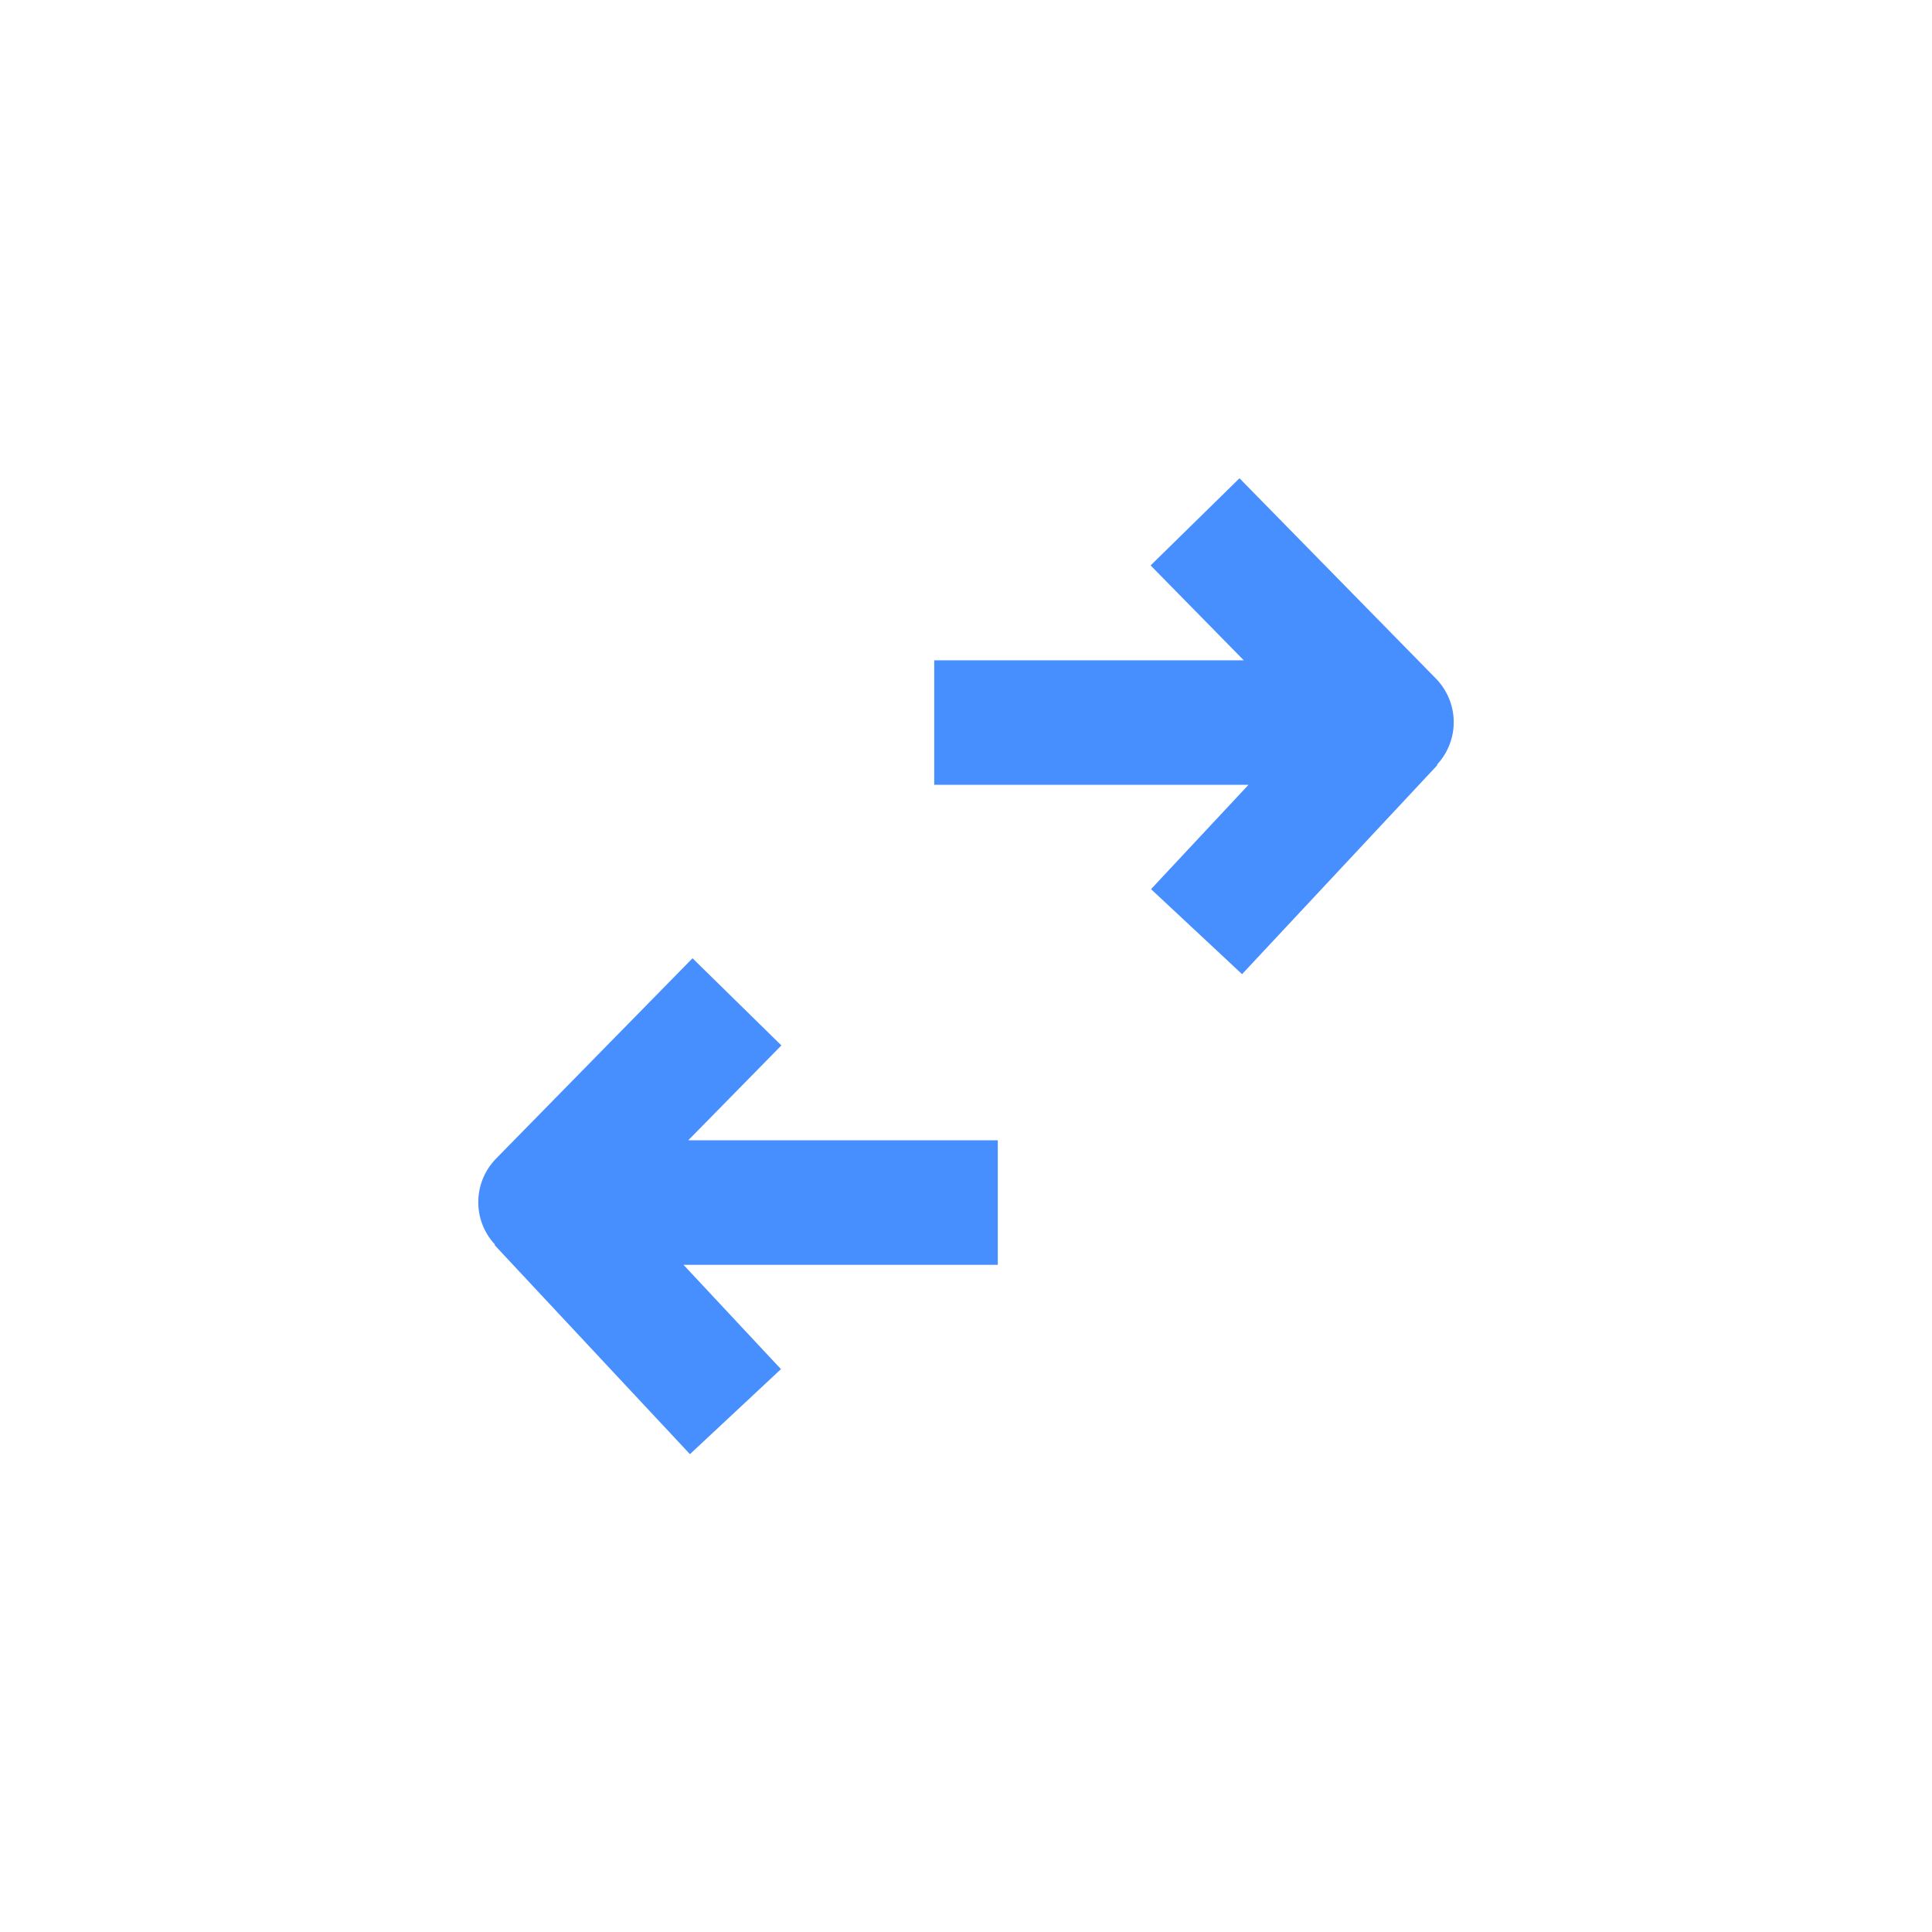 <?xml version="1.0" encoding="UTF-8"?>
<svg id="Camada_2" data-name="Camada 2" xmlns="http://www.w3.org/2000/svg" viewBox="0 0 45 45">
  <defs>
    <style>
      .cls-1 {
        fill: #478eff;
      }

      .cls-1, .cls-2 {
        stroke-width: 0px;
      }

      .cls-2 {
        fill: #fff;
      }
    </style>
  </defs>
  <g id="Camada_3" data-name="Camada 3">
    <g>
      <rect class="cls-2" width="45" height="45"/>
      <g>
        <path class="cls-1" d="M11.53,28.99c-.53-.57-.52-1.45.03-2.01l4.57-4.66,2.07,2.03-2.17,2.21h7.21v2.9h-7.32l2.27,2.43-2.12,1.98-4.55-4.87Z"/>
        <path class="cls-1" d="M33.47,17.81c.53-.57.52-1.45-.03-2.01l-4.57-4.66-2.07,2.03,2.17,2.21h-7.21v2.9h7.32l-2.27,2.43,2.12,1.98,4.55-4.87Z"/>
      </g>
    </g>
  </g>
</svg>